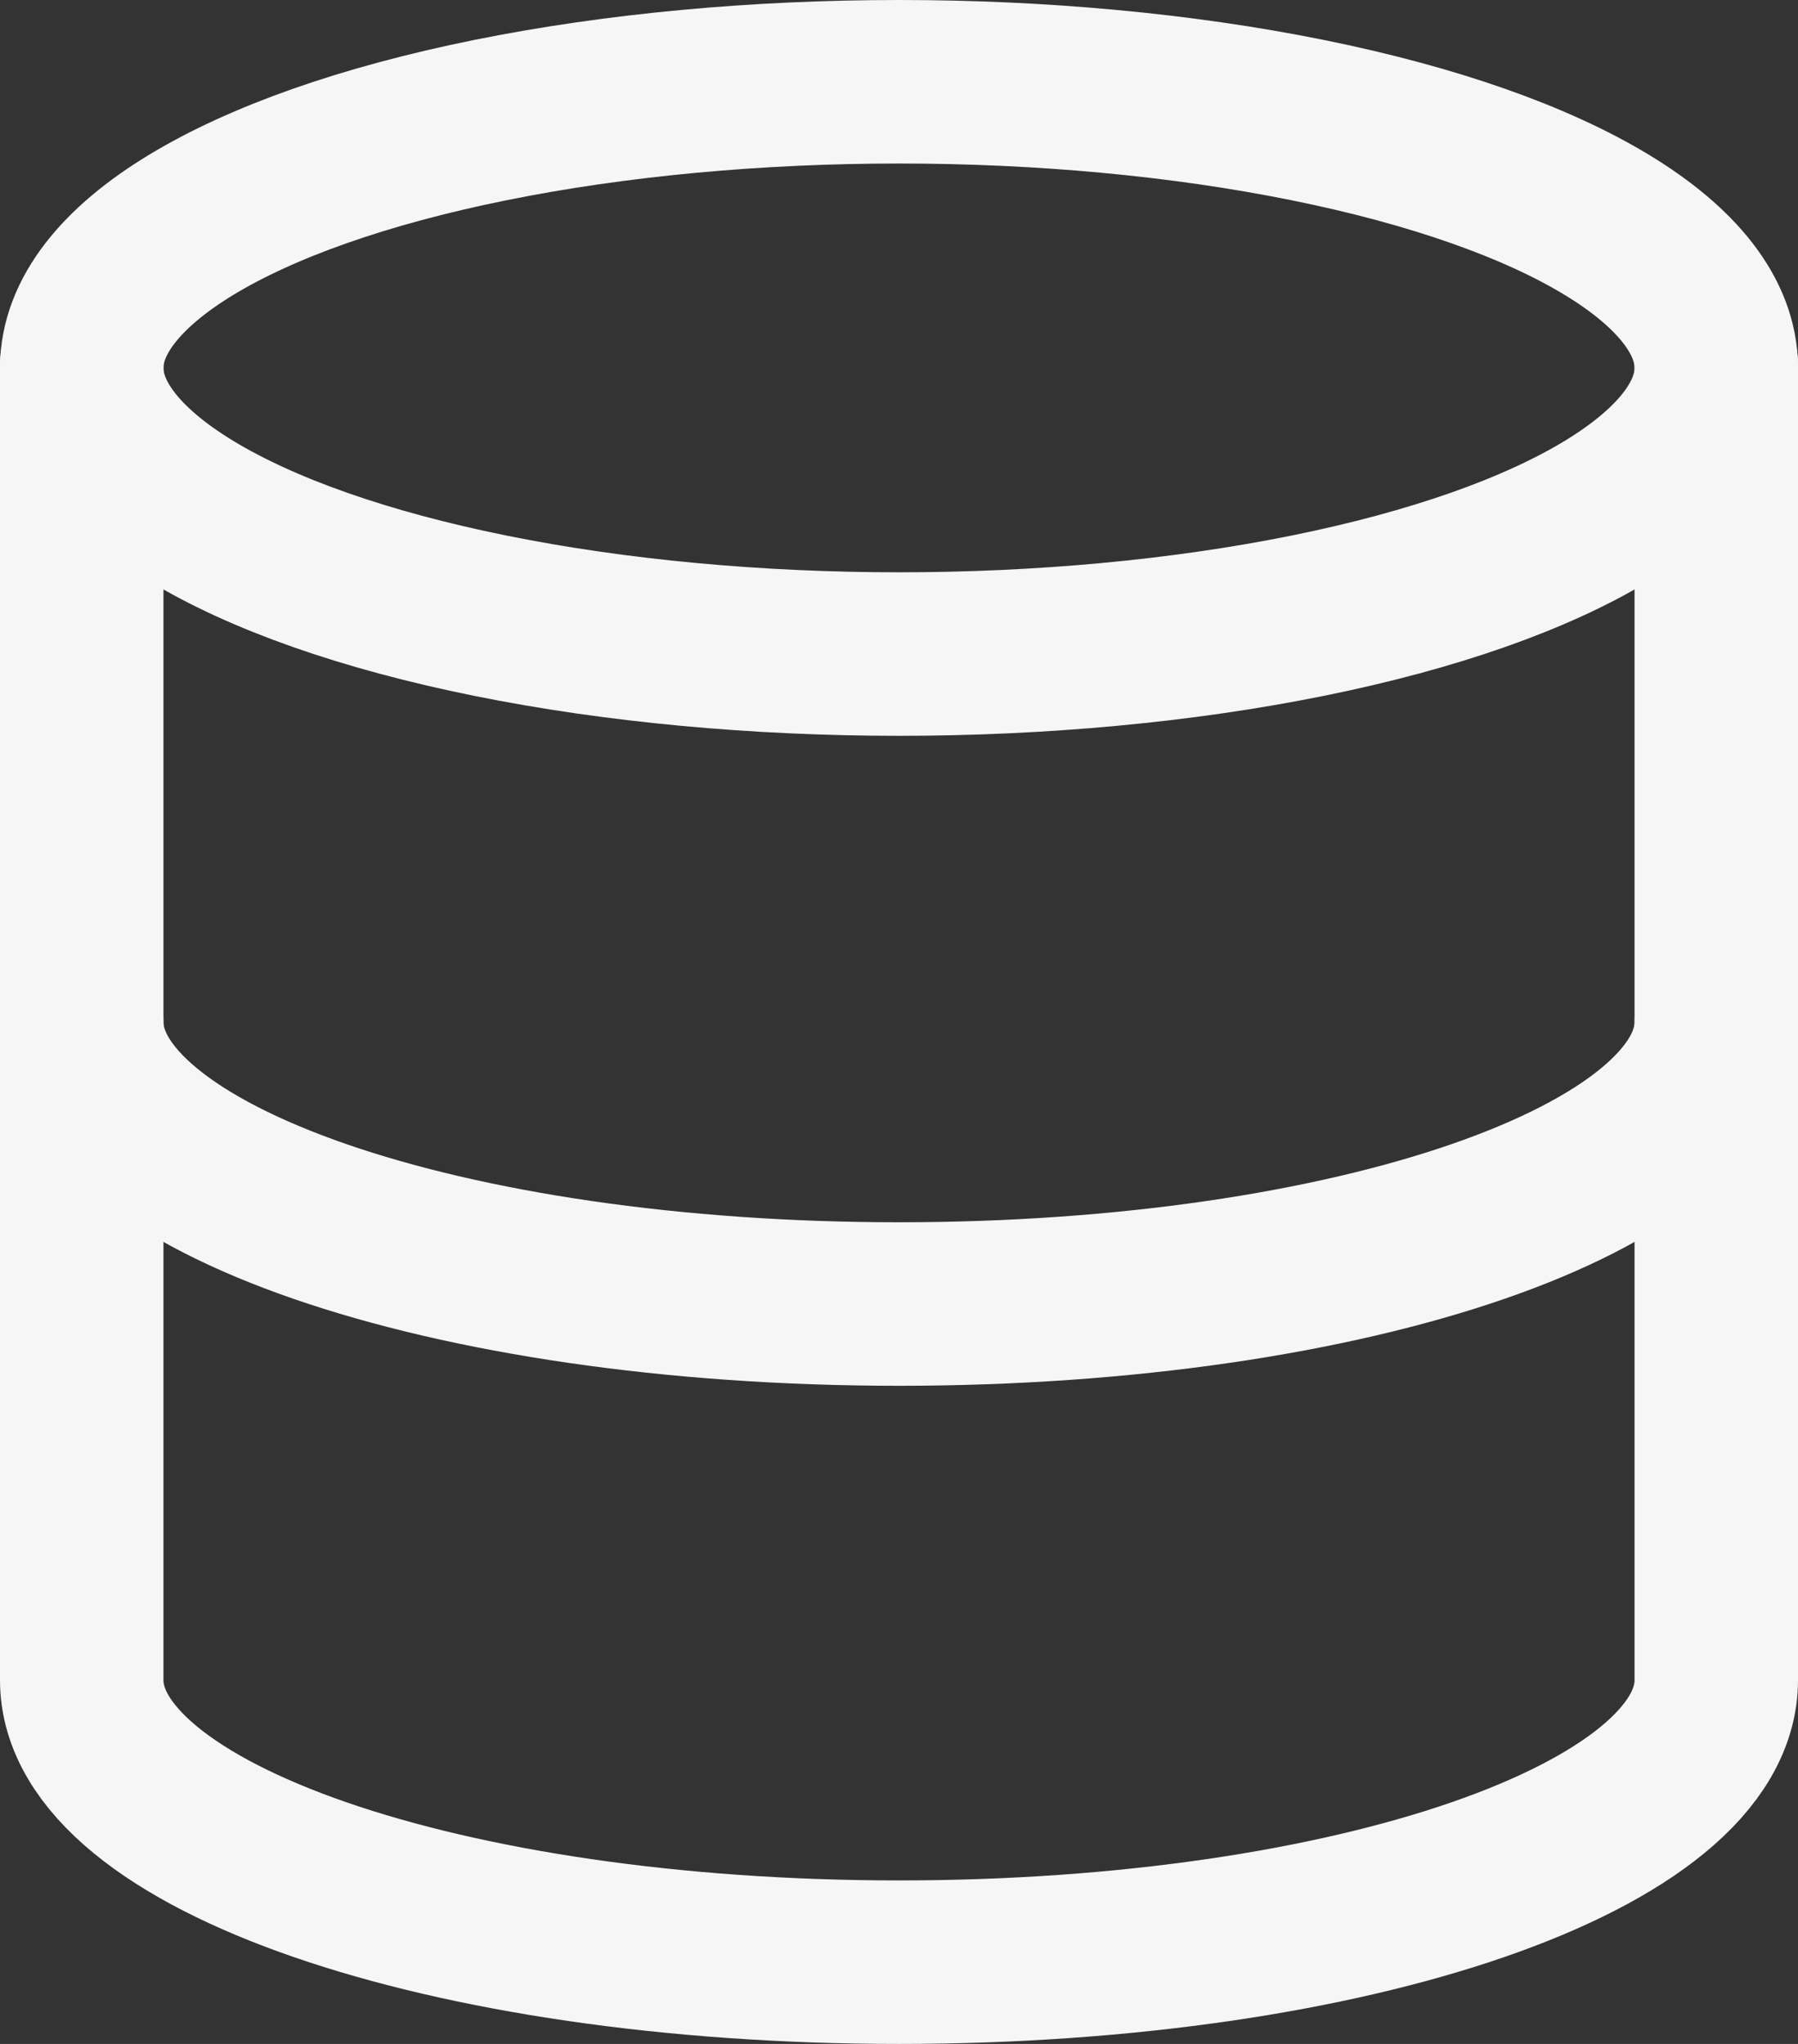 <svg xmlns="http://www.w3.org/2000/svg" width="22" height="25" viewBox="0 0 22 25">
  <rect x="0" y="0" width="22" height="25" fill="#333333" stroke="none"/>
  <g id="database" transform="translate(-2 -1)">
    <ellipse id="Ellipse_17" data-name="Ellipse 17" cx="10" cy="3.5" rx="10" ry="3.5" transform="translate(3 2)" fill="none" stroke="#f6f6f6" stroke-linecap="round" stroke-linejoin="round" stroke-width="2"/>
    <path id="Path_274" data-name="Path 274" d="M23,12c0,1.909-4.444,3.45-10,3.45S3,13.909,3,12" transform="translate(0 1.5)" fill="none" stroke="#f6f6f6" stroke-linecap="round" stroke-linejoin="round" stroke-width="2"/>
    <path id="Path_275" data-name="Path 275" d="M3,5V21.1c0,1.909,4.444,3.45,10,3.45s10-1.541,10-3.45V5" transform="translate(0 0.45)" fill="none" stroke="#f6f6f6" stroke-linecap="round" stroke-linejoin="round" stroke-width="2"/>
  </g>
</svg>
